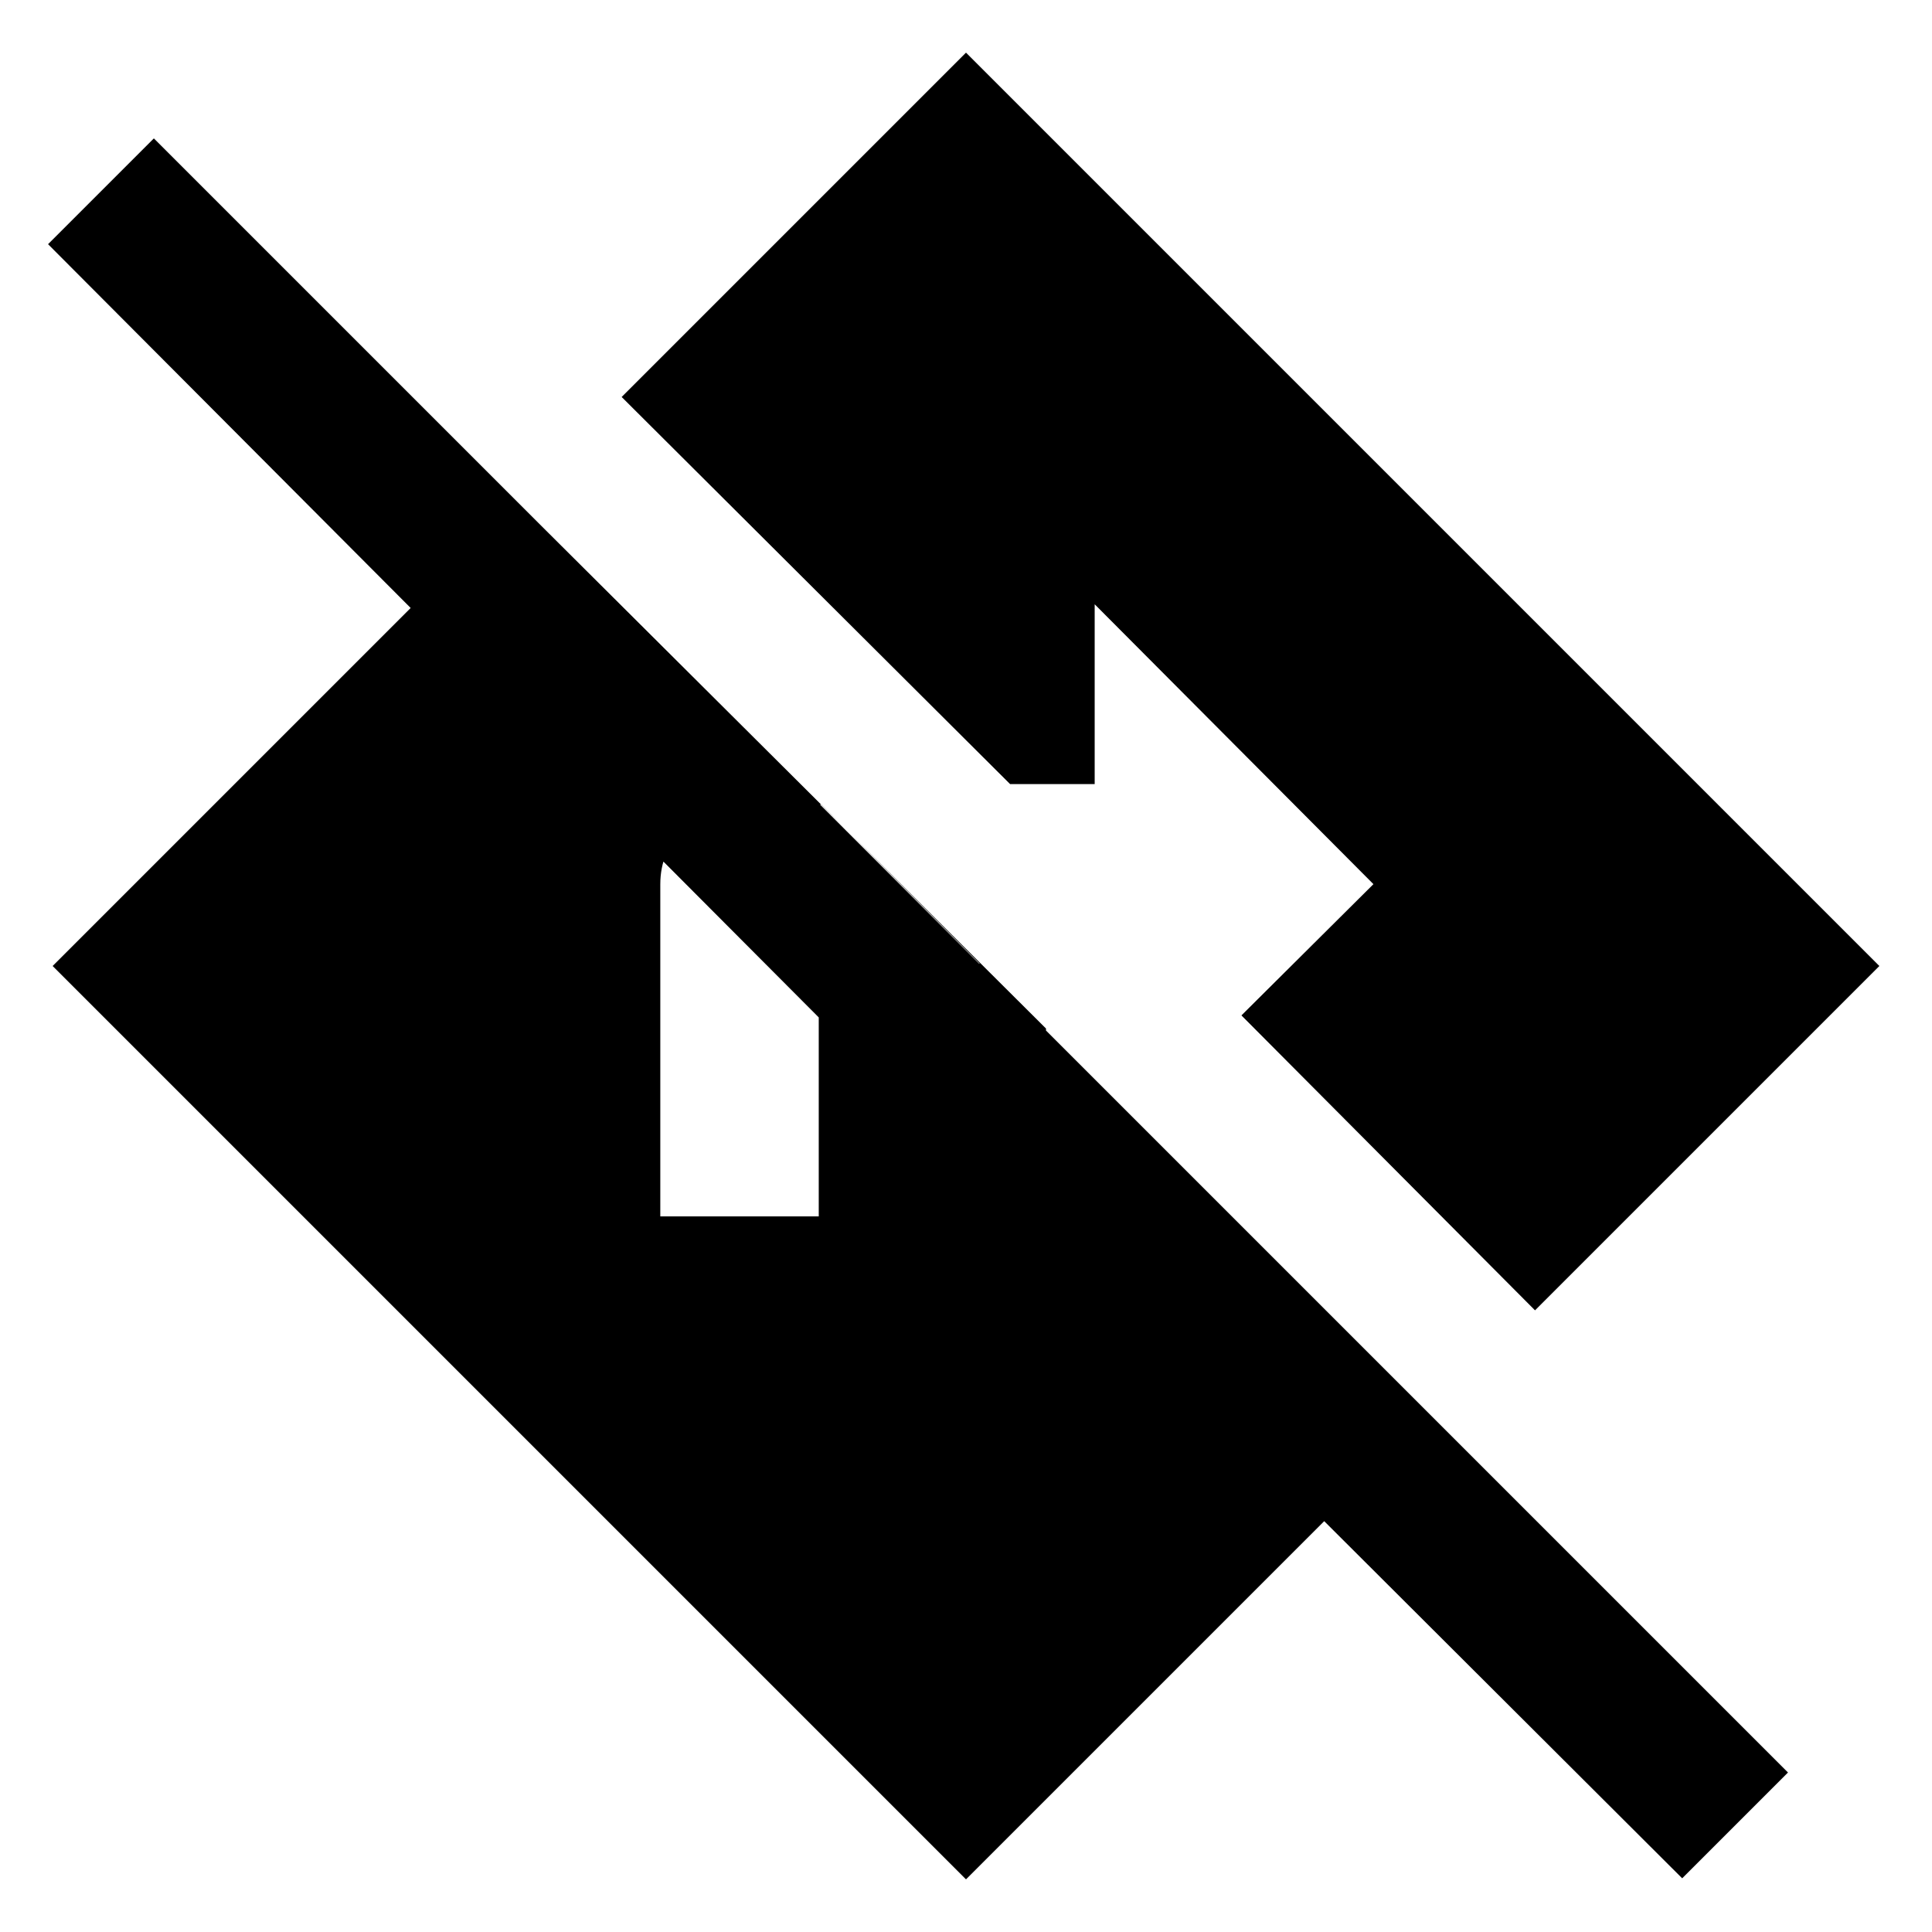 <svg xmlns="http://www.w3.org/2000/svg" height="40" viewBox="0 -960 960 960" width="40"><path d="M835.87-26.68 657.99-204.14 480-26.16 26.16-480 256.9-710.74l262.85 261.81v107.77L23.88-838.67l52.57-52.56L888.44-79.25l-52.57 52.57ZM328.1-355.58h78.73v-125.54h80.03l-78.73-79.1h-40.48q-16.49 0-28.02 11.72-11.53 11.72-11.53 27.83v165.09Zm434.64 46.68L616.86-455.45l65.59-65.22-138.51-139.07v89.35h-42.03L308.9-762.74 480-933.84 933.84-480l-171.1 171.1Z"/></svg>